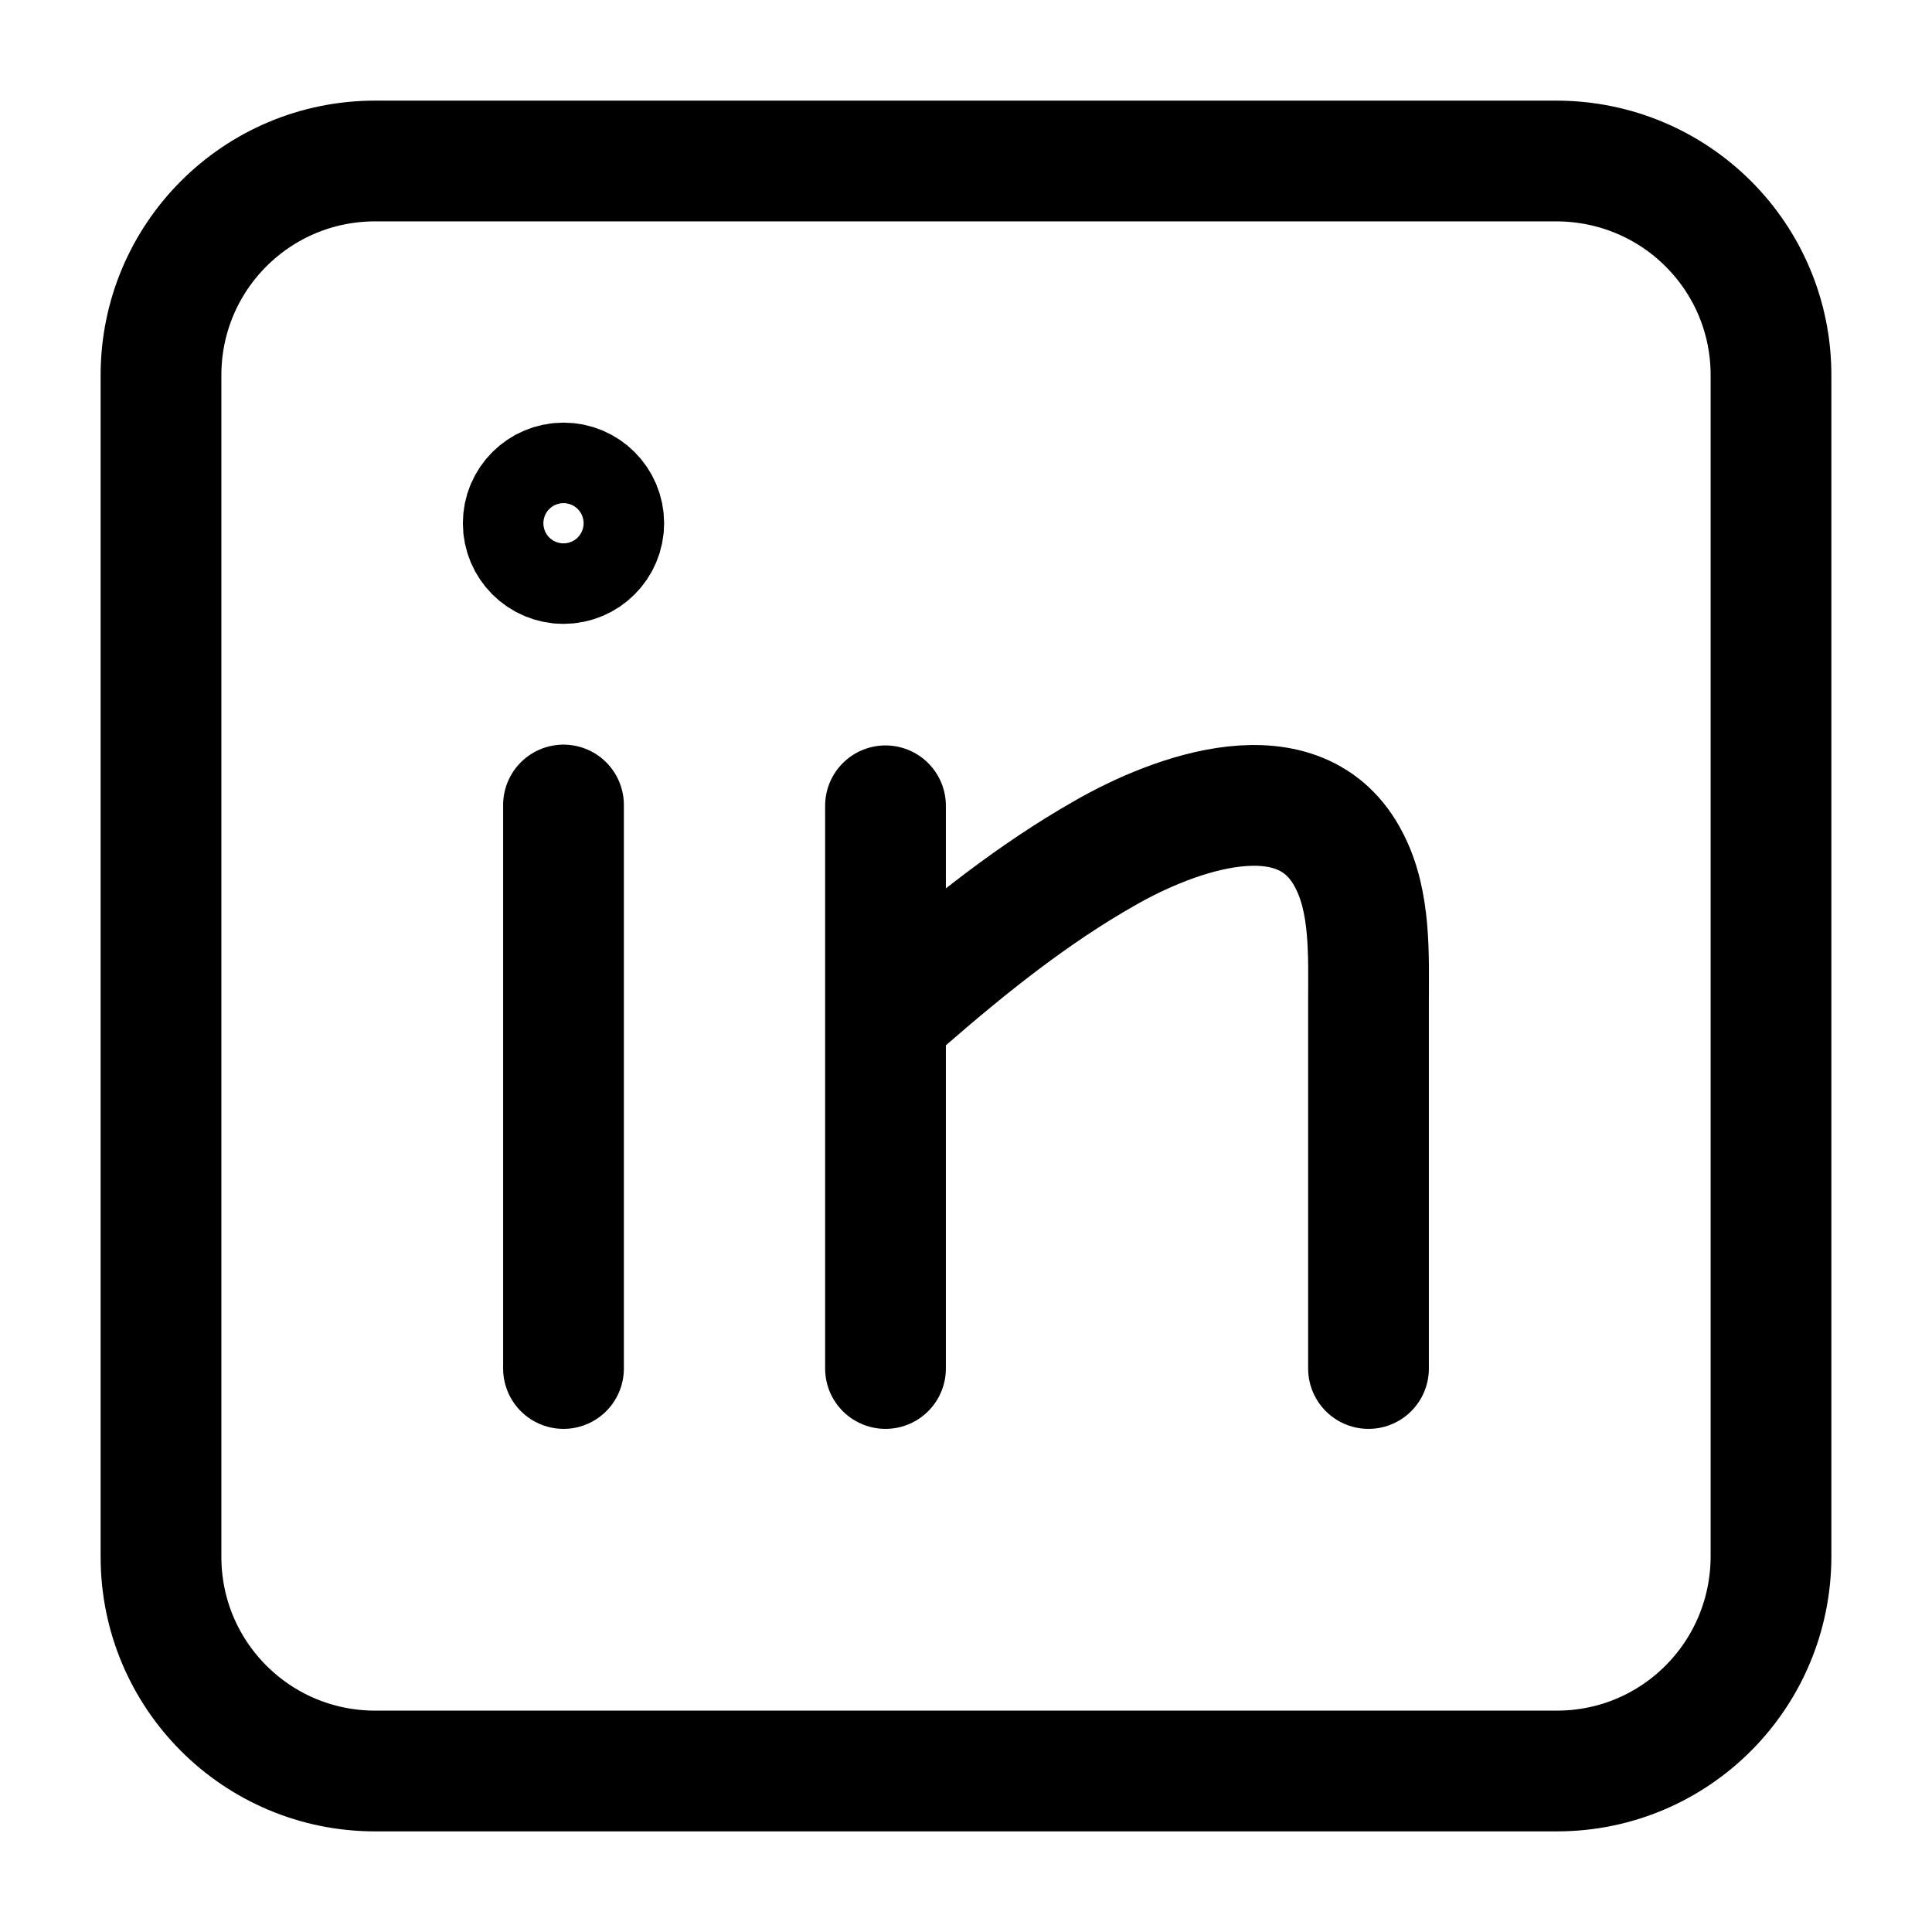 <svg width="24" height="24" viewBox="0 0 24 24" fill="none" xmlns="http://www.w3.org/2000/svg">
<path d="M19.34 22H4.66C3.19 22 2 20.81 2 19.34V4.66C2 3.19 3.19 2 4.66 2H19.33C20.81 2 22 3.19 22 4.66V19.33C22 20.81 20.81 22 19.34 22Z" stroke="black" stroke-width="1.5" stroke-miterlimit="10" stroke-linecap="round" stroke-linejoin="round"/>
<path d="M7 10V17" stroke="black" stroke-width="1.5" stroke-miterlimit="10" stroke-linecap="round" stroke-linejoin="round"/>
<path d="M17 17C17 17 17 12.45 17 12.44C17 11.87 17.03 11.21 16.76 10.69C16.16 9.51 14.57 10.11 13.72 10.6C12.84 11.1 12.04 11.74 11.28 12.4C11.19 12.48 11.09 12.57 11 12.65V10.01V17" stroke="black" stroke-width="1.5" stroke-miterlimit="10" stroke-linecap="round" stroke-linejoin="round"/>
<path d="M7 7C7.276 7 7.5 6.776 7.5 6.5C7.5 6.224 7.276 6 7 6C6.724 6 6.5 6.224 6.5 6.5C6.5 6.776 6.724 7 7 7Z" stroke="black" stroke-width="1.5" stroke-miterlimit="10" stroke-linecap="round" stroke-linejoin="round"/>
</svg>
